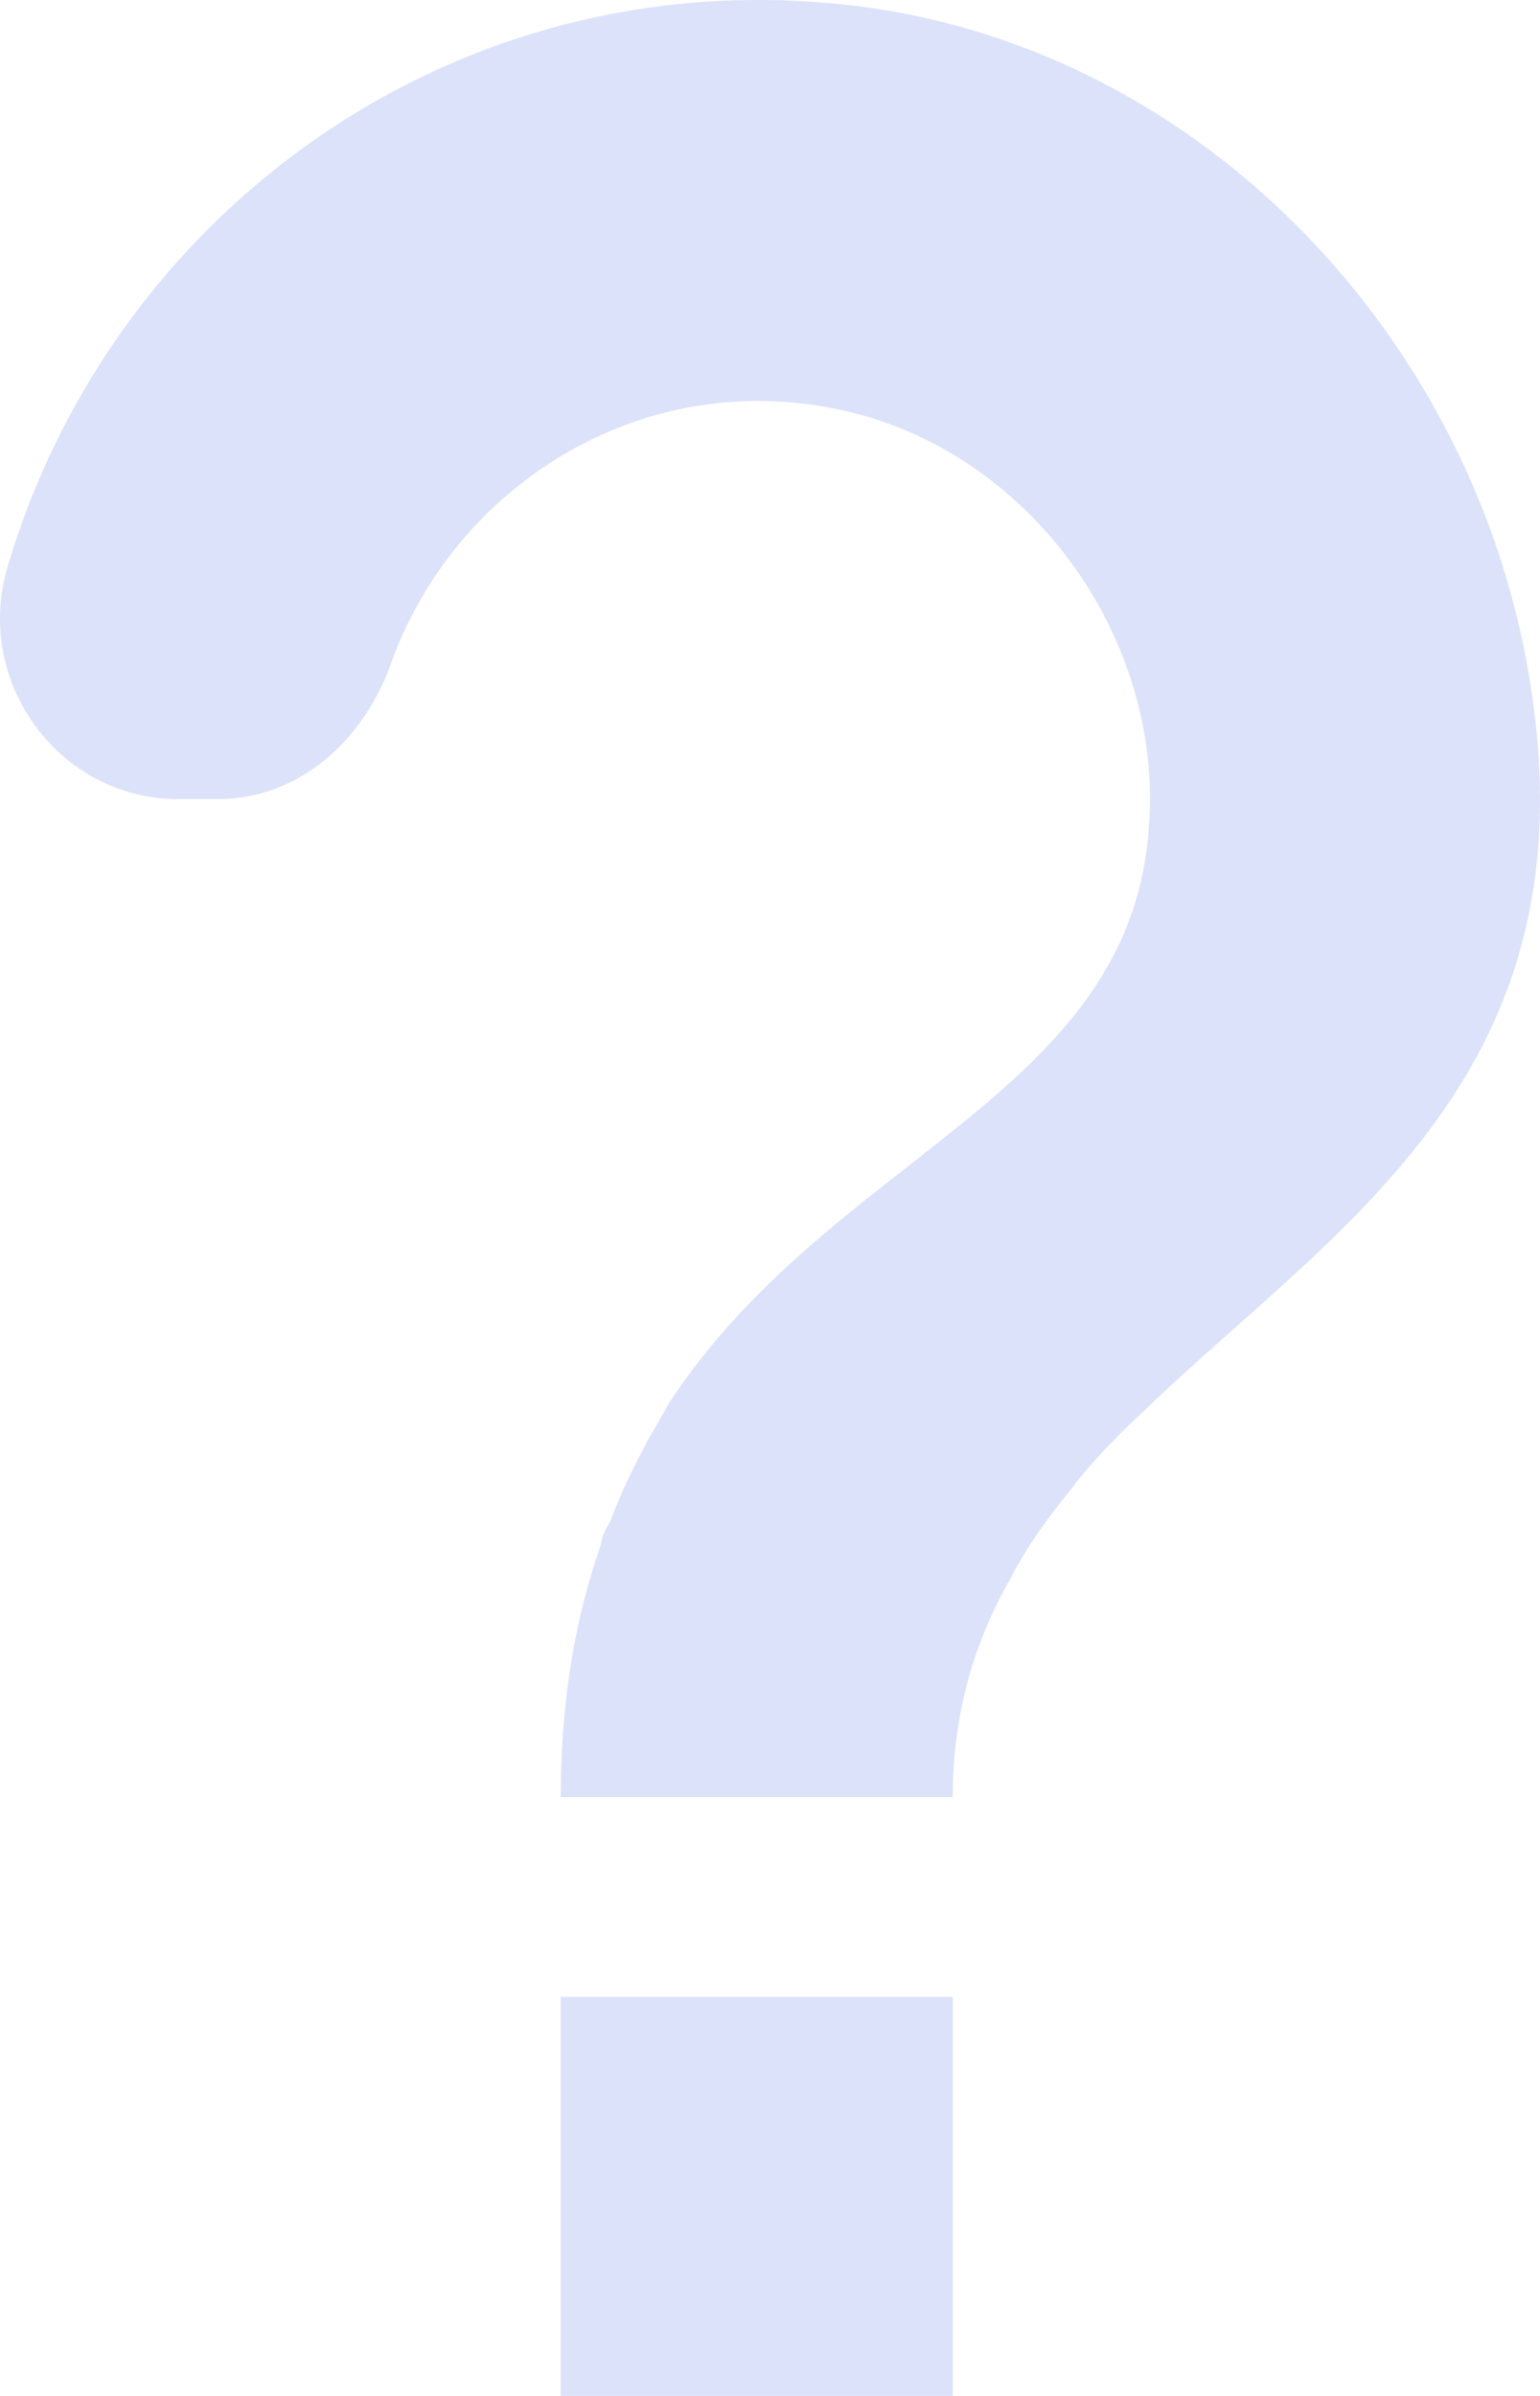 <svg width="18" height="28" viewBox="0 0 18 28" fill="none" xmlns="http://www.w3.org/2000/svg">
<path d="M11.136 23.335H6.554V28H11.136V23.335Z" fill="#DCE2F9"/>
<path d="M0.093 6.61C1.353 2.365 5.523 -0.597 10.242 0.102C14.229 0.709 17.367 4.138 17.917 8.196C18.536 12.652 15.557 14.378 13.358 16.5C13.083 16.757 12.831 17.014 12.602 17.294C12.579 17.317 12.556 17.363 12.533 17.387C12.304 17.667 12.075 17.97 11.892 18.297C11.846 18.366 11.823 18.436 11.777 18.506C11.388 19.206 11.136 20.023 11.136 21.002H6.554C6.554 19.836 6.737 18.88 7.012 18.087C7.035 18.017 7.035 17.97 7.058 17.923C7.081 17.853 7.127 17.807 7.149 17.737C7.31 17.317 7.516 16.92 7.722 16.57C7.745 16.524 7.768 16.5 7.791 16.454C7.791 16.43 7.814 16.43 7.814 16.407C9.715 13.491 13.198 12.815 13.427 9.689C13.61 7.427 12.006 5.257 9.83 4.791C7.47 4.278 5.294 5.701 4.561 7.777C4.24 8.663 3.484 9.339 2.545 9.339H2.086C0.689 9.339 -0.319 7.963 0.093 6.61Z" fill="#DCE2F9"/>
</svg>
